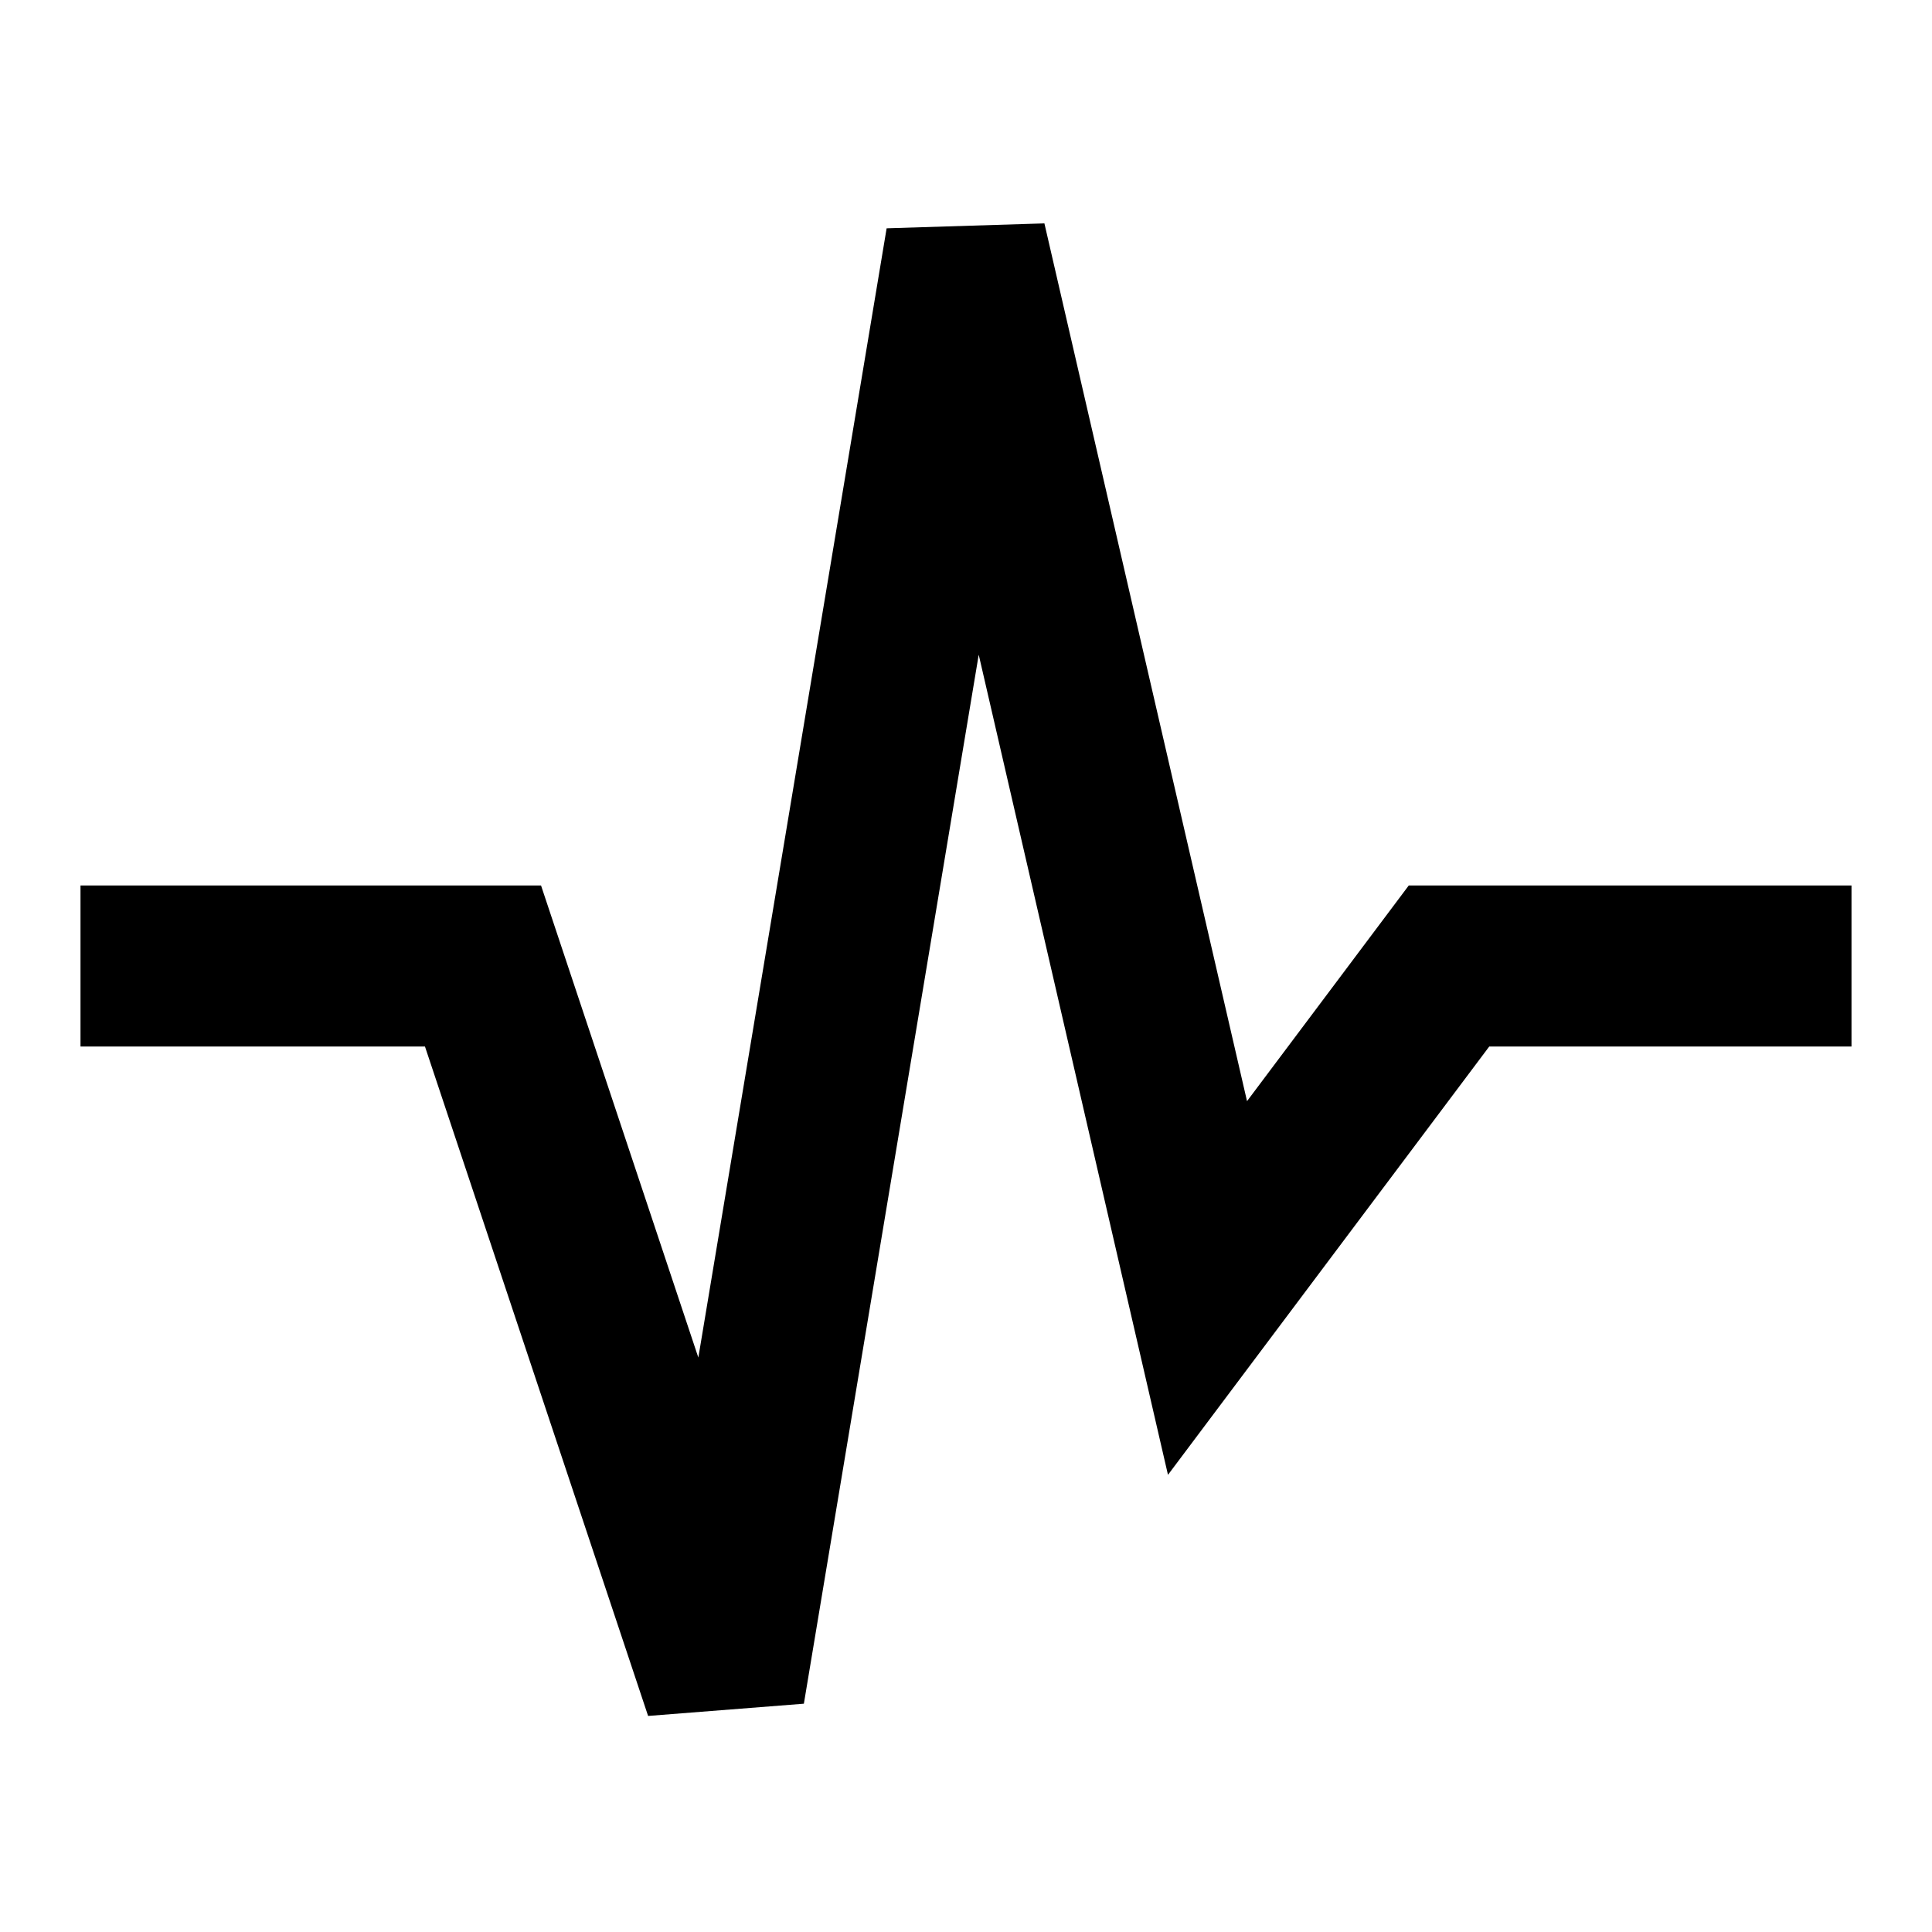 <svg width="24" height="24" viewBox="0 0 24 24" fill="none" xmlns="http://www.w3.org/2000/svg">
<path d="M11.014 2.836L12.974 2.775L15.491 13.679L17.5 11H23V13H18.5L14.509 18.321L12.158 8.133L9.986 21.164L8.051 21.316L5.279 13H1V11H6.721L8.675 16.864L11.014 2.836Z" fill="currentcolor"/>
</svg>
